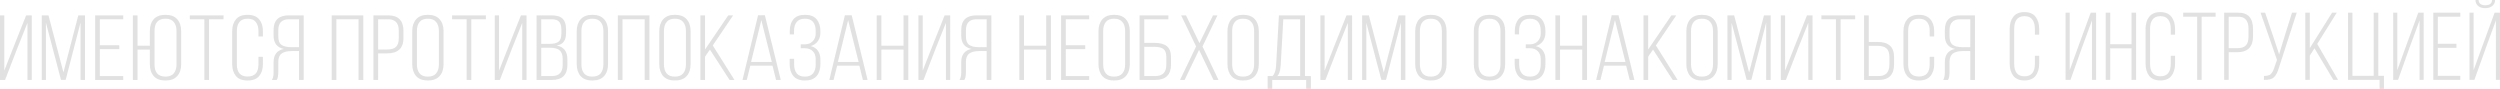 <svg width="1739" height="62" viewBox="0 0 1739 62" fill="none" xmlns="http://www.w3.org/2000/svg">
  <g opacity="0.7">
    <path d="M19.105 15.89L11.675 34.495L3.538 55.603H0L0 10.693H2.972L2.972 49.123L10.189 30.774L18.185 10.693H22.077L22.077 55.603H19.105L19.105 15.89Z" fill="#292929" fill-opacity="0.2" />
    <path d="M56.015 15.697L45.684 55.539H42.429L31.957 15.826L31.957 55.603H29.055L29.055 10.693H33.726L44.127 50.406L54.458 10.693H59.128L59.128 55.603H56.015L56.015 15.697Z" fill="#292929" fill-opacity="0.2" />
    <path d="M69.451 31.48L82.966 31.48V34.175H69.451V52.908H85.725L85.725 55.603L66.196 55.603L66.196 10.693L85.725 10.693V13.388L69.451 13.388V31.48Z" fill="#292929" fill-opacity="0.2" />
    <path d="M115.132 10.308C118.764 10.308 121.477 11.335 123.269 13.388C125.109 15.441 126.029 18.199 126.029 21.664V44.632C126.029 48.097 125.109 50.855 123.269 52.908C121.477 54.962 118.764 55.988 115.132 55.988C111.453 55.988 108.717 54.962 106.924 52.908C105.131 50.855 104.235 48.097 104.235 44.632V34.495H95.673L95.673 55.603H92.418L92.418 10.693L95.673 10.693V31.801L104.235 31.801V21.664C104.235 18.199 105.131 15.441 106.924 13.388C108.717 11.335 111.453 10.308 115.132 10.308ZM115.132 13.003C110.037 13.003 107.49 15.826 107.49 21.471V44.825C107.49 50.471 110.037 53.293 115.132 53.293C117.727 53.293 119.637 52.545 120.864 51.048C122.137 49.508 122.774 47.434 122.774 44.825V21.471C122.774 18.862 122.137 16.809 120.864 15.312C119.637 13.773 117.727 13.003 115.132 13.003Z" fill="#292929" fill-opacity="0.2" />
    <path d="M145.4 55.603H142.145V13.388L132.026 13.388V10.693L155.518 10.693V13.388L145.4 13.388V55.603Z" fill="#292929" fill-opacity="0.2" />
    <path d="M164.13 13.452C165.875 11.356 168.564 10.308 172.196 10.308C175.828 10.308 178.517 11.356 180.263 13.452C182.008 15.505 182.881 18.242 182.881 21.664V25.385H179.767V21.471C179.767 18.905 179.154 16.852 177.928 15.312C176.748 13.773 174.861 13.003 172.267 13.003C169.672 13.003 167.762 13.773 166.535 15.312C165.356 16.852 164.766 18.905 164.766 21.471V44.825C164.766 50.428 167.266 53.229 172.267 53.229C177.267 53.229 179.767 50.428 179.767 44.825V39.5H182.881V44.632C182.881 48.054 182.008 50.813 180.263 52.908C178.517 54.962 175.828 55.988 172.196 55.988C168.564 55.988 165.875 54.962 164.13 52.908C162.384 50.813 161.511 48.054 161.511 44.632V21.664C161.511 18.242 162.384 15.505 164.13 13.452Z" fill="#292929" fill-opacity="0.2" />
    <path d="M208.002 35.522H202.837C199.77 35.522 197.459 36.099 195.902 37.254C194.345 38.366 193.567 40.334 193.567 43.157V50.214C193.567 52.695 193.213 54.491 192.506 55.603H189.109C189.911 54.491 190.312 52.695 190.312 50.214V43.221C190.312 38.045 192.694 34.987 197.459 34.046C192.694 33.062 190.312 29.962 190.312 24.744V20.83C190.312 14.072 193.85 10.693 200.926 10.693L211.257 10.693V55.603H208.002V35.522ZM208.002 13.388L200.997 13.388C196.044 13.388 193.567 15.954 193.567 21.087V25.321C193.567 28.187 194.322 30.154 195.831 31.223C197.341 32.293 199.652 32.827 202.766 32.827H208.002V13.388Z" fill="#292929" fill-opacity="0.2" />
    <path d="M249.397 13.388L233.972 13.388V55.603H230.717V10.693L252.723 10.693V55.603H249.397V13.388Z" fill="#292929" fill-opacity="0.2" />
    <path d="M259.772 10.693H270.032C277.108 10.693 280.646 14.329 280.646 21.6V26.476C280.646 33.576 276.825 37.126 269.183 37.126H263.027V55.603H259.772V10.693ZM263.027 34.431H269.183C272.061 34.431 274.136 33.832 275.41 32.635C276.731 31.394 277.391 29.406 277.391 26.668V21.407C277.391 16.061 274.938 13.388 270.032 13.388H263.027V34.431Z" fill="#292929" fill-opacity="0.2" />
    <path d="M286.75 44.632V21.664C286.75 18.242 287.646 15.505 289.439 13.452C291.278 11.356 293.991 10.308 297.576 10.308C301.256 10.308 303.992 11.335 305.784 13.388C307.624 15.441 308.544 18.199 308.544 21.664V44.632C308.544 48.097 307.624 50.855 305.784 52.908C303.992 54.962 301.256 55.988 297.576 55.988C293.991 55.988 291.278 54.962 289.439 52.908C287.646 50.813 286.75 48.054 286.75 44.632ZM290.005 21.471V44.825C290.005 47.434 290.618 49.508 291.845 51.048C293.071 52.545 294.982 53.293 297.576 53.293C300.218 53.293 302.152 52.545 303.378 51.048C304.652 49.508 305.289 47.434 305.289 44.825V21.471C305.289 18.862 304.652 16.809 303.378 15.312C302.152 13.773 300.218 13.003 297.576 13.003C294.982 13.003 293.071 13.773 291.845 15.312C290.618 16.809 290.005 18.862 290.005 21.471Z" fill="#292929" fill-opacity="0.2" />
    <path d="M327.851 55.603H324.596V13.388L314.478 13.388V10.693L337.97 10.693V13.388H327.851V55.603Z" fill="#292929" fill-opacity="0.2" />
    <path d="M363.28 15.89L355.85 34.495L347.713 55.603H344.175V10.693H347.147V49.123L354.364 30.774L362.36 10.693H366.252V55.603H363.28V15.89Z" fill="#292929" fill-opacity="0.2" />
    <path d="M373.23 10.693L383.632 10.693C387.264 10.693 389.859 11.484 391.416 13.067C392.972 14.649 393.751 17.045 393.751 20.253V22.819C393.751 25.385 393.255 27.395 392.265 28.849C391.321 30.261 389.647 31.202 387.241 31.672C392.194 32.571 394.671 35.779 394.671 41.296V45.21C394.671 52.139 391.062 55.603 383.844 55.603L373.23 55.603V10.693ZM376.485 30.518H382.005C385.024 30.518 387.194 30.026 388.514 29.042C389.835 28.015 390.496 26.134 390.496 23.396V20.509C390.496 18.071 389.977 16.275 388.939 15.12C387.901 13.965 386.109 13.388 383.561 13.388L376.485 13.388V30.518ZM376.485 52.908H383.844C388.892 52.908 391.416 50.321 391.416 45.145V41.104C391.416 38.238 390.708 36.206 389.293 35.009C387.878 33.811 385.66 33.212 382.641 33.212H376.485V52.908Z" fill="#292929" fill-opacity="0.2" />
    <path d="M401.175 44.632V21.664C401.175 18.242 402.072 15.505 403.864 13.452C405.704 11.356 408.416 10.308 412.002 10.308C415.681 10.308 418.417 11.335 420.21 13.388C422.049 15.441 422.969 18.199 422.969 21.664V44.632C422.969 48.097 422.049 50.855 420.21 52.908C418.417 54.962 415.681 55.988 412.002 55.988C408.416 55.988 405.704 54.962 403.864 52.908C402.072 50.813 401.175 48.054 401.175 44.632ZM404.43 21.471V44.825C404.43 47.434 405.044 49.508 406.27 51.048C407.497 52.545 409.407 53.293 412.002 53.293C414.643 53.293 416.577 52.545 417.804 51.048C419.077 49.508 419.714 47.434 419.714 44.825V21.471C419.714 18.862 419.077 16.809 417.804 15.312C416.577 13.773 414.643 13.003 412.002 13.003C409.407 13.003 407.497 13.773 406.27 15.312C405.044 16.809 404.43 18.862 404.43 21.471Z" fill="#292929" fill-opacity="0.2" />
    <path d="M448.433 13.388L433.007 13.388V55.603H429.752V10.693L451.758 10.693V55.603H448.433V13.388Z" fill="#292929" fill-opacity="0.2" />
    <path d="M458.595 44.632V21.664C458.595 18.242 459.492 15.505 461.284 13.452C463.124 11.356 465.837 10.308 469.422 10.308C473.101 10.308 475.837 11.335 477.63 13.388C479.469 15.441 480.389 18.199 480.389 21.664V44.632C480.389 48.097 479.469 50.855 477.63 52.908C475.837 54.962 473.101 55.988 469.422 55.988C465.837 55.988 463.124 54.962 461.284 52.908C459.492 50.813 458.595 48.054 458.595 44.632ZM461.85 21.471V44.825C461.85 47.434 462.464 49.508 463.69 51.048C464.917 52.545 466.827 53.293 469.422 53.293C472.063 53.293 473.997 52.545 475.224 51.048C476.498 49.508 477.134 47.434 477.134 44.825V21.471C477.134 18.862 476.498 16.809 475.224 15.312C473.997 13.773 472.063 13.003 469.422 13.003C466.827 13.003 464.917 13.773 463.69 15.312C462.464 16.809 461.85 18.862 461.85 21.471Z" fill="#292929" fill-opacity="0.2" />
    <path d="M507.48 55.603L493.824 34.495L490.427 39.371V55.603H487.172V10.693H490.427V34.431L506.56 10.693H509.957L495.805 31.608L510.877 55.603L507.48 55.603Z" fill="#292929" fill-opacity="0.2" />
    <path d="M537.362 45.659H521.936L519.459 55.603H516.488L527.314 10.629H532.055L543.093 55.603H539.838L537.362 45.659ZM529.578 14.029L522.431 43.092H536.866L529.578 14.029Z" fill="#292929" fill-opacity="0.2" />
    <path d="M551.906 13.388C553.651 11.335 556.34 10.308 559.972 10.308C563.605 10.308 566.294 11.335 568.039 13.388C569.784 15.441 570.657 18.199 570.657 21.664V22.819C570.657 25.043 570.068 26.989 568.888 28.657C567.709 30.282 566.058 31.416 563.935 32.057C566.152 32.613 567.827 33.704 568.959 35.329C570.091 36.955 570.657 38.901 570.657 41.168V44.632C570.657 48.097 569.784 50.855 568.039 52.908C566.294 54.962 563.605 55.988 559.972 55.988C556.34 55.988 553.651 54.962 551.906 52.908C550.161 50.855 549.288 48.097 549.288 44.632V40.911H552.401V44.825C552.401 47.391 552.991 49.444 554.17 50.984C555.397 52.524 557.307 53.293 559.902 53.293C564.902 53.293 567.402 50.385 567.402 44.568V41.104C567.402 38.794 566.718 36.955 565.35 35.586C563.982 34.217 562.119 33.533 559.76 33.533H557.001V30.838H559.972C562.142 30.838 563.911 30.133 565.279 28.721C566.695 27.267 567.402 25.492 567.402 23.396V21.728C567.402 15.911 564.902 13.003 559.902 13.003C557.307 13.003 555.397 13.773 554.17 15.312C552.944 16.809 552.331 18.862 552.331 21.471V23.909H549.359V21.6C549.359 18.135 550.208 15.398 551.906 13.388Z" fill="#292929" fill-opacity="0.2" />
    <path d="M597.753 45.659L582.328 45.659L579.851 55.603H576.879L587.705 10.629L592.446 10.629L603.484 55.603H600.23L597.753 45.659ZM589.97 14.029L582.823 43.092L597.258 43.092L589.97 14.029Z" fill="#292929" fill-opacity="0.2" />
    <path d="M628.501 34.495H613.076V55.603H609.821V10.693L613.076 10.693V31.801H628.501V10.693H631.827V55.603H628.501V34.495Z" fill="#292929" fill-opacity="0.2" />
    <path d="M657.981 15.89L650.552 34.495L642.414 55.603L638.876 55.603V10.693H641.848V49.123L649.066 30.774L657.062 10.693L660.953 10.693V55.603H657.981V15.89Z" fill="#292929" fill-opacity="0.2" />
    <path d="M686.329 35.522H681.164C678.098 35.522 675.786 36.099 674.229 37.254C672.673 38.366 671.894 40.334 671.894 43.157V50.214C671.894 52.695 671.541 54.491 670.833 55.603H667.437C668.238 54.491 668.64 52.695 668.64 50.214V43.221C668.64 38.045 671.022 34.987 675.786 34.046C671.022 33.062 668.64 29.962 668.64 24.744V20.83C668.64 14.072 672.177 10.693 679.253 10.693H689.584V55.603H686.329V35.522ZM686.329 13.388H679.324C674.371 13.388 671.894 15.954 671.894 21.087V25.321C671.894 28.187 672.649 30.154 674.159 31.223C675.668 32.293 677.98 32.827 681.093 32.827H686.329V13.388Z" fill="#292929" fill-opacity="0.2" />
    <path d="M727.725 34.495H712.299V55.603H709.044V10.693H712.299V31.801L727.725 31.801V10.693H731.05V55.603L727.725 55.603V34.495Z" fill="#292929" fill-opacity="0.2" />
    <path d="M741.355 31.48H754.87V34.175H741.355V52.908H757.629V55.603H738.1V10.693L757.629 10.693V13.388L741.355 13.388V31.48Z" fill="#292929" fill-opacity="0.2" />
    <path d="M764.11 44.632V21.664C764.11 18.242 765.006 15.505 766.799 13.452C768.638 11.356 771.351 10.308 774.936 10.308C778.615 10.308 781.351 11.335 783.144 13.388C784.984 15.441 785.904 18.199 785.904 21.664V44.632C785.904 48.097 784.984 50.855 783.144 52.908C781.351 54.962 778.615 55.988 774.936 55.988C771.351 55.988 768.638 54.962 766.799 52.908C765.006 50.813 764.11 48.054 764.11 44.632ZM767.365 21.471V44.825C767.365 47.434 767.978 49.508 769.204 51.048C770.431 52.545 772.341 53.293 774.936 53.293C777.578 53.293 779.512 52.545 780.738 51.048C782.012 49.508 782.649 47.434 782.649 44.825V21.471C782.649 18.862 782.012 16.809 780.738 15.312C779.512 13.773 777.578 13.003 774.936 13.003C772.341 13.003 770.431 13.773 769.204 15.312C767.978 16.809 767.365 18.862 767.365 21.471Z" fill="#292929" fill-opacity="0.2" />
    <path d="M795.941 29.812H803.017C806.933 29.812 809.834 30.603 811.721 32.186C813.608 33.768 814.551 36.313 814.551 39.82V44.889C814.551 52.032 810.895 55.603 803.583 55.603H792.687V10.693L812.711 10.693V13.388L795.941 13.388V29.812ZM795.941 52.908H803.583C808.725 52.908 811.296 50.299 811.296 45.081V39.628C811.296 36.976 810.636 35.137 809.315 34.11C807.994 33.084 805.895 32.571 803.017 32.571H795.941V52.908Z" fill="#292929" fill-opacity="0.2" />
    <path d="M844.109 55.603L834.061 34.688L824.013 55.603H820.829L832.009 32.314L821.607 10.693L825.004 10.693L834.344 30.004L843.755 10.693L846.868 10.693L836.467 32.314L847.576 55.603H844.109Z" fill="#292929" fill-opacity="0.2" />
    <path d="M853.833 44.632V21.664C853.833 18.242 854.729 15.505 856.522 13.452C858.362 11.356 861.074 10.308 864.659 10.308C868.339 10.308 871.075 11.335 872.867 13.388C874.707 15.441 875.627 18.199 875.627 21.664V44.632C875.627 48.097 874.707 50.855 872.867 52.908C871.075 54.962 868.339 55.988 864.659 55.988C861.074 55.988 858.362 54.962 856.522 52.908C854.729 50.813 853.833 48.054 853.833 44.632ZM857.088 21.471V44.825C857.088 47.434 857.701 49.508 858.928 51.048C860.154 52.545 862.065 53.293 864.659 53.293C867.301 53.293 869.235 52.545 870.462 51.048C871.735 49.508 872.372 47.434 872.372 44.825V21.471C872.372 18.862 871.735 16.809 870.462 15.312C869.235 13.773 867.301 13.003 864.659 13.003C862.065 13.003 860.154 13.773 858.928 15.312C857.701 16.809 857.088 18.862 857.088 21.471Z" fill="#292929" fill-opacity="0.2" />
    <path d="M911.846 61.826H908.591V55.603L884.957 55.603V61.826H881.773V52.908H885.17C886.632 51.497 887.457 49.102 887.646 45.723L889.627 10.693L907.742 10.693V52.908H911.846V61.826ZM892.67 13.388L890.83 45.723C890.594 49.23 889.816 51.625 888.495 52.908H904.416V13.388L892.67 13.388Z" fill="#292929" fill-opacity="0.2" />
    <path d="M937.55 15.89L930.12 34.495L921.983 55.603H918.445V10.693H921.417V49.123L928.634 30.774L936.63 10.693H940.522V55.603H937.55V15.89Z" fill="#292929" fill-opacity="0.2" />
    <path d="M974.459 15.697L964.129 55.539H960.874L950.401 15.826V55.603L947.5 55.603V10.693H952.17L962.572 50.406L972.903 10.693H977.573V55.603H974.459V15.697Z" fill="#292929" fill-opacity="0.2" />
    <path d="M984.428 44.632V21.664C984.428 18.242 985.325 15.505 987.117 13.452C988.957 11.356 991.669 10.308 995.254 10.308C998.934 10.308 1001.67 11.335 1003.46 13.388C1005.3 15.441 1006.22 18.199 1006.22 21.664V44.632C1006.22 48.097 1005.3 50.855 1003.46 52.908C1001.67 54.962 998.934 55.988 995.254 55.988C991.669 55.988 988.957 54.962 987.117 52.908C985.325 50.813 984.428 48.054 984.428 44.632ZM987.683 21.471V44.825C987.683 47.434 988.296 49.508 989.523 51.048C990.749 52.545 992.66 53.293 995.254 53.293C997.896 53.293 999.83 52.545 1001.06 51.048C1002.33 49.508 1002.97 47.434 1002.97 44.825V21.471C1002.97 18.862 1002.33 16.809 1001.06 15.312C999.83 13.773 997.896 13.003 995.254 13.003C992.66 13.003 990.749 13.773 989.523 15.312C988.296 16.809 987.683 18.862 987.683 21.471Z" fill="#292929" fill-opacity="0.2" />
    <path d="M1025.19 44.632V21.664C1025.19 18.242 1026.09 15.505 1027.88 13.452C1029.72 11.356 1032.44 10.308 1036.02 10.308C1039.7 10.308 1042.44 11.335 1044.23 13.388C1046.07 15.441 1046.99 18.199 1046.99 21.664V44.632C1046.99 48.097 1046.07 50.855 1044.23 52.908C1042.44 54.962 1039.7 55.988 1036.02 55.988C1032.44 55.988 1029.72 54.962 1027.88 52.908C1026.09 50.813 1025.19 48.054 1025.19 44.632ZM1028.45 21.471V44.825C1028.45 47.434 1029.06 49.508 1030.29 51.048C1031.52 52.545 1033.43 53.293 1036.02 53.293C1038.66 53.293 1040.6 52.545 1041.82 51.048C1043.1 49.508 1043.73 47.434 1043.73 44.825V21.471C1043.73 18.862 1043.1 16.809 1041.82 15.312C1040.6 13.773 1038.66 13.003 1036.02 13.003C1033.43 13.003 1031.52 13.773 1030.29 15.312C1029.06 16.809 1028.45 18.862 1028.45 21.471Z" fill="#292929" fill-opacity="0.2" />
    <path d="M1056.25 13.388C1057.99 11.335 1060.68 10.308 1064.31 10.308C1067.95 10.308 1070.64 11.335 1072.38 13.388C1074.13 15.441 1075 18.199 1075 21.664V22.819C1075 25.043 1074.41 26.989 1073.23 28.657C1072.05 30.282 1070.4 31.416 1068.28 32.057C1070.49 32.613 1072.17 33.704 1073.3 35.329C1074.43 36.955 1075 38.901 1075 41.168V44.632C1075 48.097 1074.13 50.855 1072.38 52.908C1070.64 54.962 1067.95 55.988 1064.31 55.988C1060.68 55.988 1057.99 54.962 1056.25 52.908C1054.5 50.855 1053.63 48.097 1053.63 44.632V40.911H1056.74V44.825C1056.74 47.391 1057.33 49.444 1058.51 50.984C1059.74 52.524 1061.65 53.293 1064.24 53.293C1069.24 53.293 1071.74 50.385 1071.74 44.568V41.104C1071.74 38.794 1071.06 36.955 1069.69 35.586C1068.32 34.217 1066.46 33.533 1064.1 33.533H1061.34V30.838H1064.31C1066.48 30.838 1068.25 30.133 1069.62 28.721C1071.04 27.267 1071.74 25.492 1071.74 23.396V21.728C1071.74 15.911 1069.24 13.003 1064.24 13.003C1061.65 13.003 1059.74 13.773 1058.51 15.312C1057.29 16.809 1056.67 18.862 1056.67 21.471V23.909H1053.7V21.6C1053.7 18.135 1054.55 15.398 1056.25 13.388Z" fill="#292929" fill-opacity="0.2" />
    <path d="M1100.61 34.495L1085.18 34.495V55.603L1081.93 55.603V10.693H1085.18V31.801L1100.61 31.801V10.693H1103.94V55.603H1100.61V34.495Z" fill="#292929" fill-opacity="0.2" />
    <path d="M1131.15 45.659L1115.73 45.659L1113.25 55.603H1110.28L1121.1 10.629H1125.84L1136.88 55.603H1133.63L1131.15 45.659ZM1123.37 14.029L1116.22 43.092L1130.66 43.092L1123.37 14.029Z" fill="#292929" fill-opacity="0.2" />
    <path d="M1163.53 55.603L1149.87 34.495L1146.47 39.371V55.603H1143.22V10.693H1146.47V34.431L1162.61 10.693L1166 10.693L1151.85 31.608L1166.92 55.603H1163.53Z" fill="#292929" fill-opacity="0.2" />
    <path d="M1173.03 44.632V21.664C1173.03 18.242 1173.93 15.505 1175.72 13.452C1177.56 11.356 1180.27 10.308 1183.86 10.308C1187.54 10.308 1190.27 11.335 1192.06 13.388C1193.9 15.441 1194.82 18.199 1194.82 21.664V44.632C1194.82 48.097 1193.9 50.855 1192.06 52.908C1190.27 54.962 1187.54 55.988 1183.86 55.988C1180.27 55.988 1177.56 54.962 1175.72 52.908C1173.93 50.813 1173.03 48.054 1173.03 44.632ZM1176.28 21.471V44.825C1176.28 47.434 1176.9 49.508 1178.12 51.048C1179.35 52.545 1181.26 53.293 1183.86 53.293C1186.5 53.293 1188.43 52.545 1189.66 51.048C1190.93 49.508 1191.57 47.434 1191.57 44.825V21.471C1191.57 18.862 1190.93 16.809 1189.66 15.312C1188.43 13.773 1186.5 13.003 1183.86 13.003C1181.26 13.003 1179.35 13.773 1178.12 15.312C1176.9 16.809 1176.28 18.862 1176.28 21.471Z" fill="#292929" fill-opacity="0.2" />
    <path d="M1228.57 15.697L1218.23 55.539L1214.98 55.539L1204.51 15.826V55.603H1201.61V10.693H1206.28L1216.68 50.406L1227.01 10.693L1231.68 10.693V55.603H1228.57V15.697Z" fill="#292929" fill-opacity="0.2" />
    <path d="M1257.85 15.89L1250.42 34.495L1242.28 55.603H1238.75V10.693H1241.72V49.123L1248.94 30.774L1256.93 10.693H1260.82V55.603L1257.85 55.603V15.89Z" fill="#292929" fill-opacity="0.2" />
    <path d="M1280.33 55.603H1277.07V13.388L1266.95 13.388V10.693L1290.45 10.693V13.388L1280.33 13.388V55.603Z" fill="#292929" fill-opacity="0.2" />
    <path d="M1299.91 29.17H1305.99C1309.91 29.17 1312.81 30.047 1314.69 31.801C1316.58 33.554 1317.52 36.228 1317.52 39.82V44.696C1317.52 51.968 1313.96 55.603 1306.84 55.603L1296.65 55.603V10.693L1299.91 10.693V29.17ZM1299.91 52.908L1306.84 52.908C1311.79 52.908 1314.27 50.235 1314.27 44.889V39.628C1314.27 36.891 1313.61 34.923 1312.29 33.725C1310.97 32.485 1308.87 31.865 1305.99 31.865H1299.91V52.908Z" fill="#292929" fill-opacity="0.2" />
    <path d="M1326.66 13.452C1328.41 11.356 1331.09 10.308 1334.73 10.308C1338.36 10.308 1341.05 11.356 1342.79 13.452C1344.54 15.505 1345.41 18.242 1345.41 21.664V25.385H1342.3V21.471C1342.3 18.905 1341.69 16.852 1340.46 15.312C1339.28 13.773 1337.39 13.003 1334.8 13.003C1332.2 13.003 1330.29 13.773 1329.07 15.312C1327.89 16.852 1327.3 18.905 1327.3 21.471V44.825C1327.3 50.428 1329.8 53.229 1334.8 53.229C1339.8 53.229 1342.3 50.428 1342.3 44.825V39.5H1345.41V44.632C1345.41 48.054 1344.54 50.813 1342.79 52.908C1341.05 54.962 1338.36 55.988 1334.73 55.988C1331.09 55.988 1328.41 54.962 1326.66 52.908C1324.92 50.813 1324.04 48.054 1324.04 44.632V21.664C1324.04 18.242 1324.92 15.505 1326.66 13.452Z" fill="#292929" fill-opacity="0.2" />
    <path d="M1370.53 35.522H1365.37C1362.3 35.522 1359.99 36.099 1358.43 37.254C1356.88 38.366 1356.1 40.334 1356.1 43.157V50.214C1356.1 52.695 1355.74 54.491 1355.04 55.603H1351.64C1352.44 54.491 1352.84 52.695 1352.84 50.214V43.221C1352.84 38.045 1355.23 34.987 1359.99 34.046C1355.23 33.062 1352.84 29.962 1352.84 24.744V20.83C1352.84 14.072 1356.38 10.693 1363.46 10.693L1373.79 10.693V55.603H1370.53V35.522ZM1370.53 13.388H1363.53C1358.57 13.388 1356.1 15.954 1356.1 21.087V25.321C1356.1 28.187 1356.85 30.154 1358.36 31.223C1359.87 32.293 1362.18 32.827 1365.3 32.827H1370.53V13.388Z" fill="#292929" fill-opacity="0.2" />
  </g>
  <g opacity="0.7">
    <path d="M1400.45 11.688C1402.13 9.507 1404.71 8.417 1408.2 8.417C1411.69 8.417 1414.27 9.507 1415.95 11.688C1417.62 13.824 1418.46 16.673 1418.46 20.234V24.106L1415.47 24.106V20.033C1415.47 17.363 1414.88 15.226 1413.7 13.624C1412.57 12.022 1410.76 11.221 1408.27 11.221C1405.77 11.221 1403.94 12.022 1402.76 13.624C1401.63 15.226 1401.06 17.363 1401.06 20.033V44.335C1401.06 50.165 1403.46 53.081 1408.27 53.081C1413.07 53.081 1415.47 50.165 1415.47 44.335V38.794H1418.46V44.135C1418.46 47.695 1417.62 50.566 1415.95 52.747C1414.27 54.883 1411.69 55.951 1408.2 55.951C1404.71 55.951 1402.13 54.883 1400.45 52.747C1398.77 50.566 1397.93 47.695 1397.93 44.135V20.234C1397.93 16.673 1398.77 13.824 1400.45 11.688Z" fill="#292929" fill-opacity="0.2" />
    <path d="M1455.18 14.225L1448.05 33.586L1440.23 55.551H1436.83V8.817H1439.69V48.808L1446.62 29.714L1454.3 8.817H1458.04V55.551H1455.18V14.225Z" fill="#292929" fill-opacity="0.2" />
    <path d="M1482.69 33.586H1467.87V55.551H1464.74V8.817H1467.87V30.782H1482.69V8.817H1485.88V55.551H1482.69V33.586Z" fill="#292929" fill-opacity="0.2" />
    <path d="M1494.96 11.688C1496.64 9.507 1499.22 8.417 1502.71 8.417C1506.2 8.417 1508.78 9.507 1510.46 11.688C1512.14 13.824 1512.98 16.673 1512.98 20.234V24.106H1509.99V20.033C1509.99 17.363 1509.4 15.226 1508.22 13.624C1507.09 12.022 1505.27 11.221 1502.78 11.221C1500.29 11.221 1498.45 12.022 1497.27 13.624C1496.14 15.226 1495.58 17.363 1495.58 20.033V44.335C1495.58 50.165 1497.98 53.081 1502.78 53.081C1507.58 53.081 1509.99 50.165 1509.99 44.335V38.794H1512.98V44.135C1512.98 47.695 1512.14 50.566 1510.46 52.747C1508.78 54.883 1506.2 55.951 1502.71 55.951C1499.22 55.951 1496.64 54.883 1494.96 52.747C1493.29 50.566 1492.45 47.695 1492.45 44.135V20.234C1492.45 16.673 1493.29 13.824 1494.96 11.688Z" fill="#292929" fill-opacity="0.2" />
    <path d="M1531.47 55.551H1528.34V11.621H1518.62V8.817L1541.19 8.817V11.621H1531.47V55.551Z" fill="#292929" fill-opacity="0.2" />
    <path d="M1547.15 8.817L1557 8.817C1563.8 8.817 1567.2 12.601 1567.2 20.167V25.241C1567.2 32.629 1563.53 36.323 1556.19 36.323H1550.27V55.551H1547.15V8.817ZM1550.27 33.519H1556.19C1558.95 33.519 1560.94 32.896 1562.17 31.65C1563.44 30.359 1564.07 28.29 1564.07 25.441V19.967C1564.07 14.403 1561.71 11.621 1557 11.621H1550.27V33.519Z" fill="#292929" fill-opacity="0.2" />
    <path d="M1597.6 8.817L1585.29 46.872C1584.43 49.987 1583.28 52.257 1581.83 53.681C1580.38 55.061 1578.04 55.684 1574.83 55.551V52.814C1576.91 52.858 1578.45 52.458 1579.45 51.612C1580.45 50.722 1581.26 49.297 1581.9 47.339L1583.87 41.664L1572.45 8.817H1575.64L1581.22 25.308L1585.36 37.792L1589.17 25.241L1594.33 8.817H1597.6Z" fill="#292929" fill-opacity="0.2" />
    <path d="M1623.07 55.551L1609.95 33.586L1606.69 38.66V55.551H1603.56V8.817H1606.69V33.519L1622.19 8.817H1625.45L1611.86 30.582L1626.33 55.551H1623.07Z" fill="#292929" fill-opacity="0.2" />
    <path d="M1658.3 61.827H1655.24V55.551L1633.29 55.551V8.817L1636.35 8.817V52.747L1651.16 52.747V8.817L1654.36 8.817V52.747H1658.3V61.827Z" fill="#292929" fill-opacity="0.2" />
    <path d="M1683.05 14.225L1675.91 33.586L1668.09 55.551H1664.69V8.817H1667.55V48.808L1674.48 29.714L1682.16 8.817H1685.9V55.551H1683.05V14.225Z" fill="#292929" fill-opacity="0.2" />
    <path d="M1695.73 30.448L1708.71 30.448V33.252H1695.73V52.747H1711.36V55.551H1692.6V8.817L1711.36 8.817V11.621L1695.73 11.621V30.448Z" fill="#292929" fill-opacity="0.2" />
    <path d="M1733.49 0.005L1735.6 0.005C1735.56 1.74 1734.9 3.12 1733.63 4.144C1732.36 5.168 1730.73 5.679 1728.74 5.679C1726.74 5.679 1725.11 5.19 1723.84 4.211C1722.62 3.187 1721.98 1.785 1721.94 0.005L1724.11 0.005C1724.16 1.251 1724.61 2.186 1725.47 2.809C1726.33 3.387 1727.42 3.677 1728.74 3.677C1731.77 3.677 1733.36 2.453 1733.49 0.005ZM1736.14 14.225L1729.35 32.785L1721.19 55.551H1717.79V8.817H1720.65V48.808L1726.83 31.784L1735.26 8.817H1739V55.551H1736.14V14.225Z" fill="#292929" fill-opacity="0.2" />
  </g>
</svg>